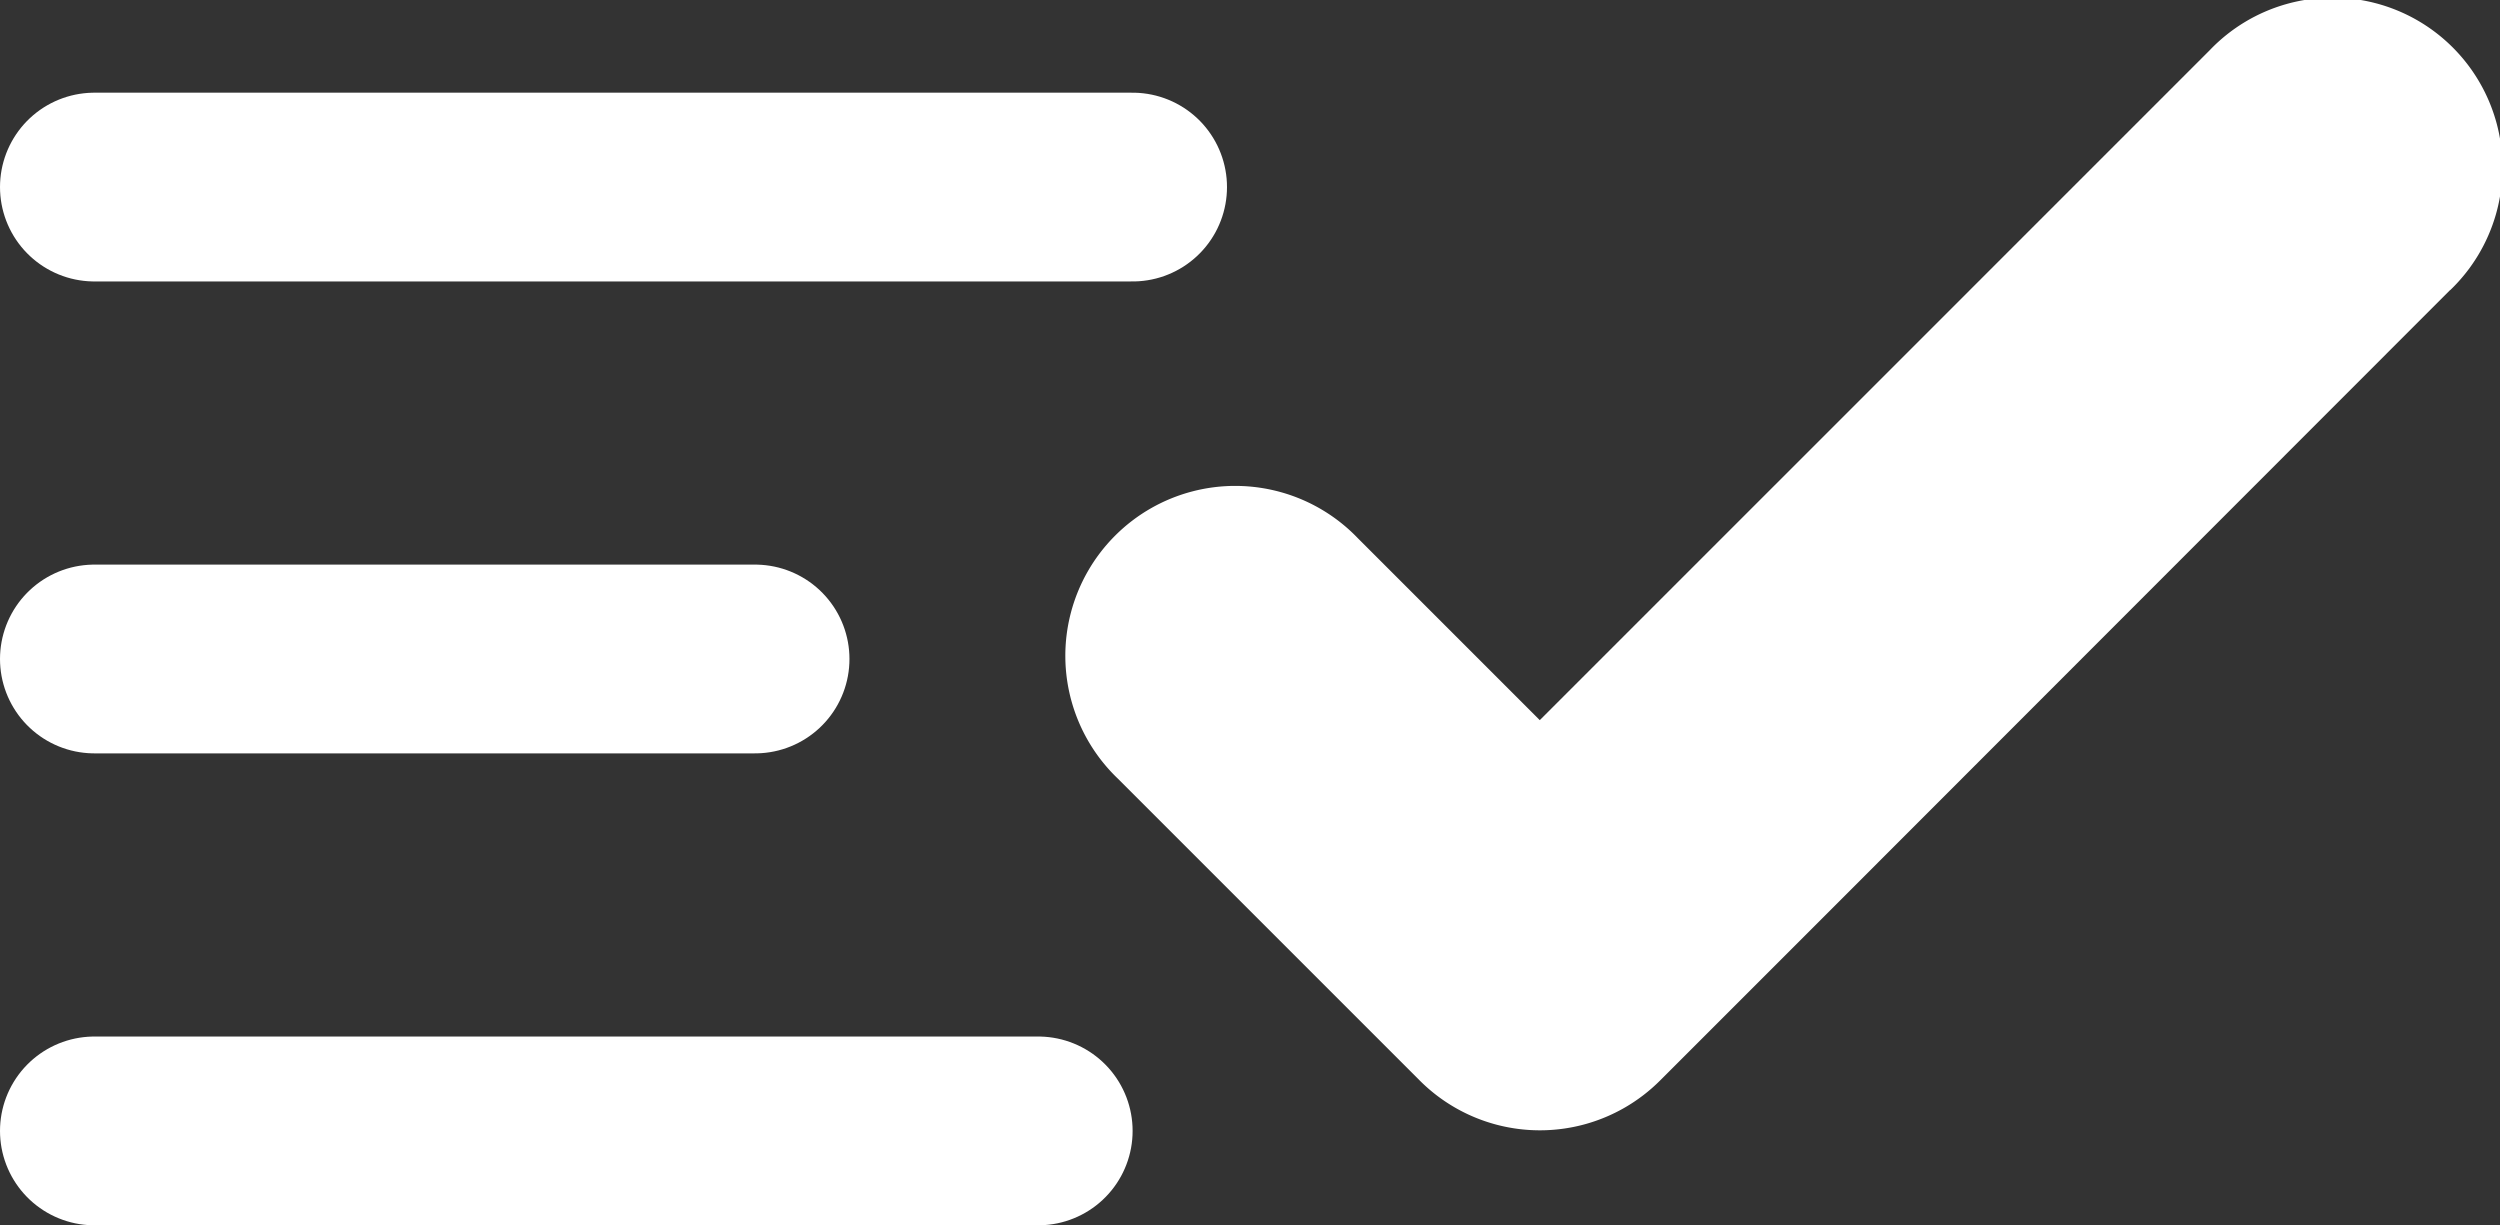 <svg xmlns="http://www.w3.org/2000/svg" width="52.975" height="25.964" viewBox="0 0 52.975 25.964">
  <rect x="0" y="0" width="52.975" height="25.964" fill="#333333" stroke="none"/>
  <g id="Group_1233" data-name="Group 1233" transform="translate(-530.5 -1941.536)">
    <path id="Path_1597" data-name="Path 1597" d="M183.467,218.124,169.7,231.9l-2.975,2.975a3.6,3.6,0,0,1-5.093,0l-6.4-6.4a3.6,3.6,0,1,1,5.09-5.09l3.854,3.854,14.2-14.2a3.6,3.6,0,1,1,5.09,5.09Zm0,0" transform="translate(398.952 1729.557)" fill="#fff"/>
    <line id="Line_264" data-name="Line 264" x1="22" transform="translate(532.5 1945.5)" fill="none" stroke="#fff" stroke-linecap="round" stroke-width="4"/>
    <line id="Line_265" data-name="Line 265" x1="14" transform="translate(532.5 1955.5)" fill="none" stroke="#fff" stroke-linecap="round" stroke-width="4"/>
    <line id="Line_266" data-name="Line 266" x1="20" transform="translate(532.5 1965.5)" fill="none" stroke="#fff" stroke-linecap="round" stroke-width="4"/>
  </g>
</svg>
